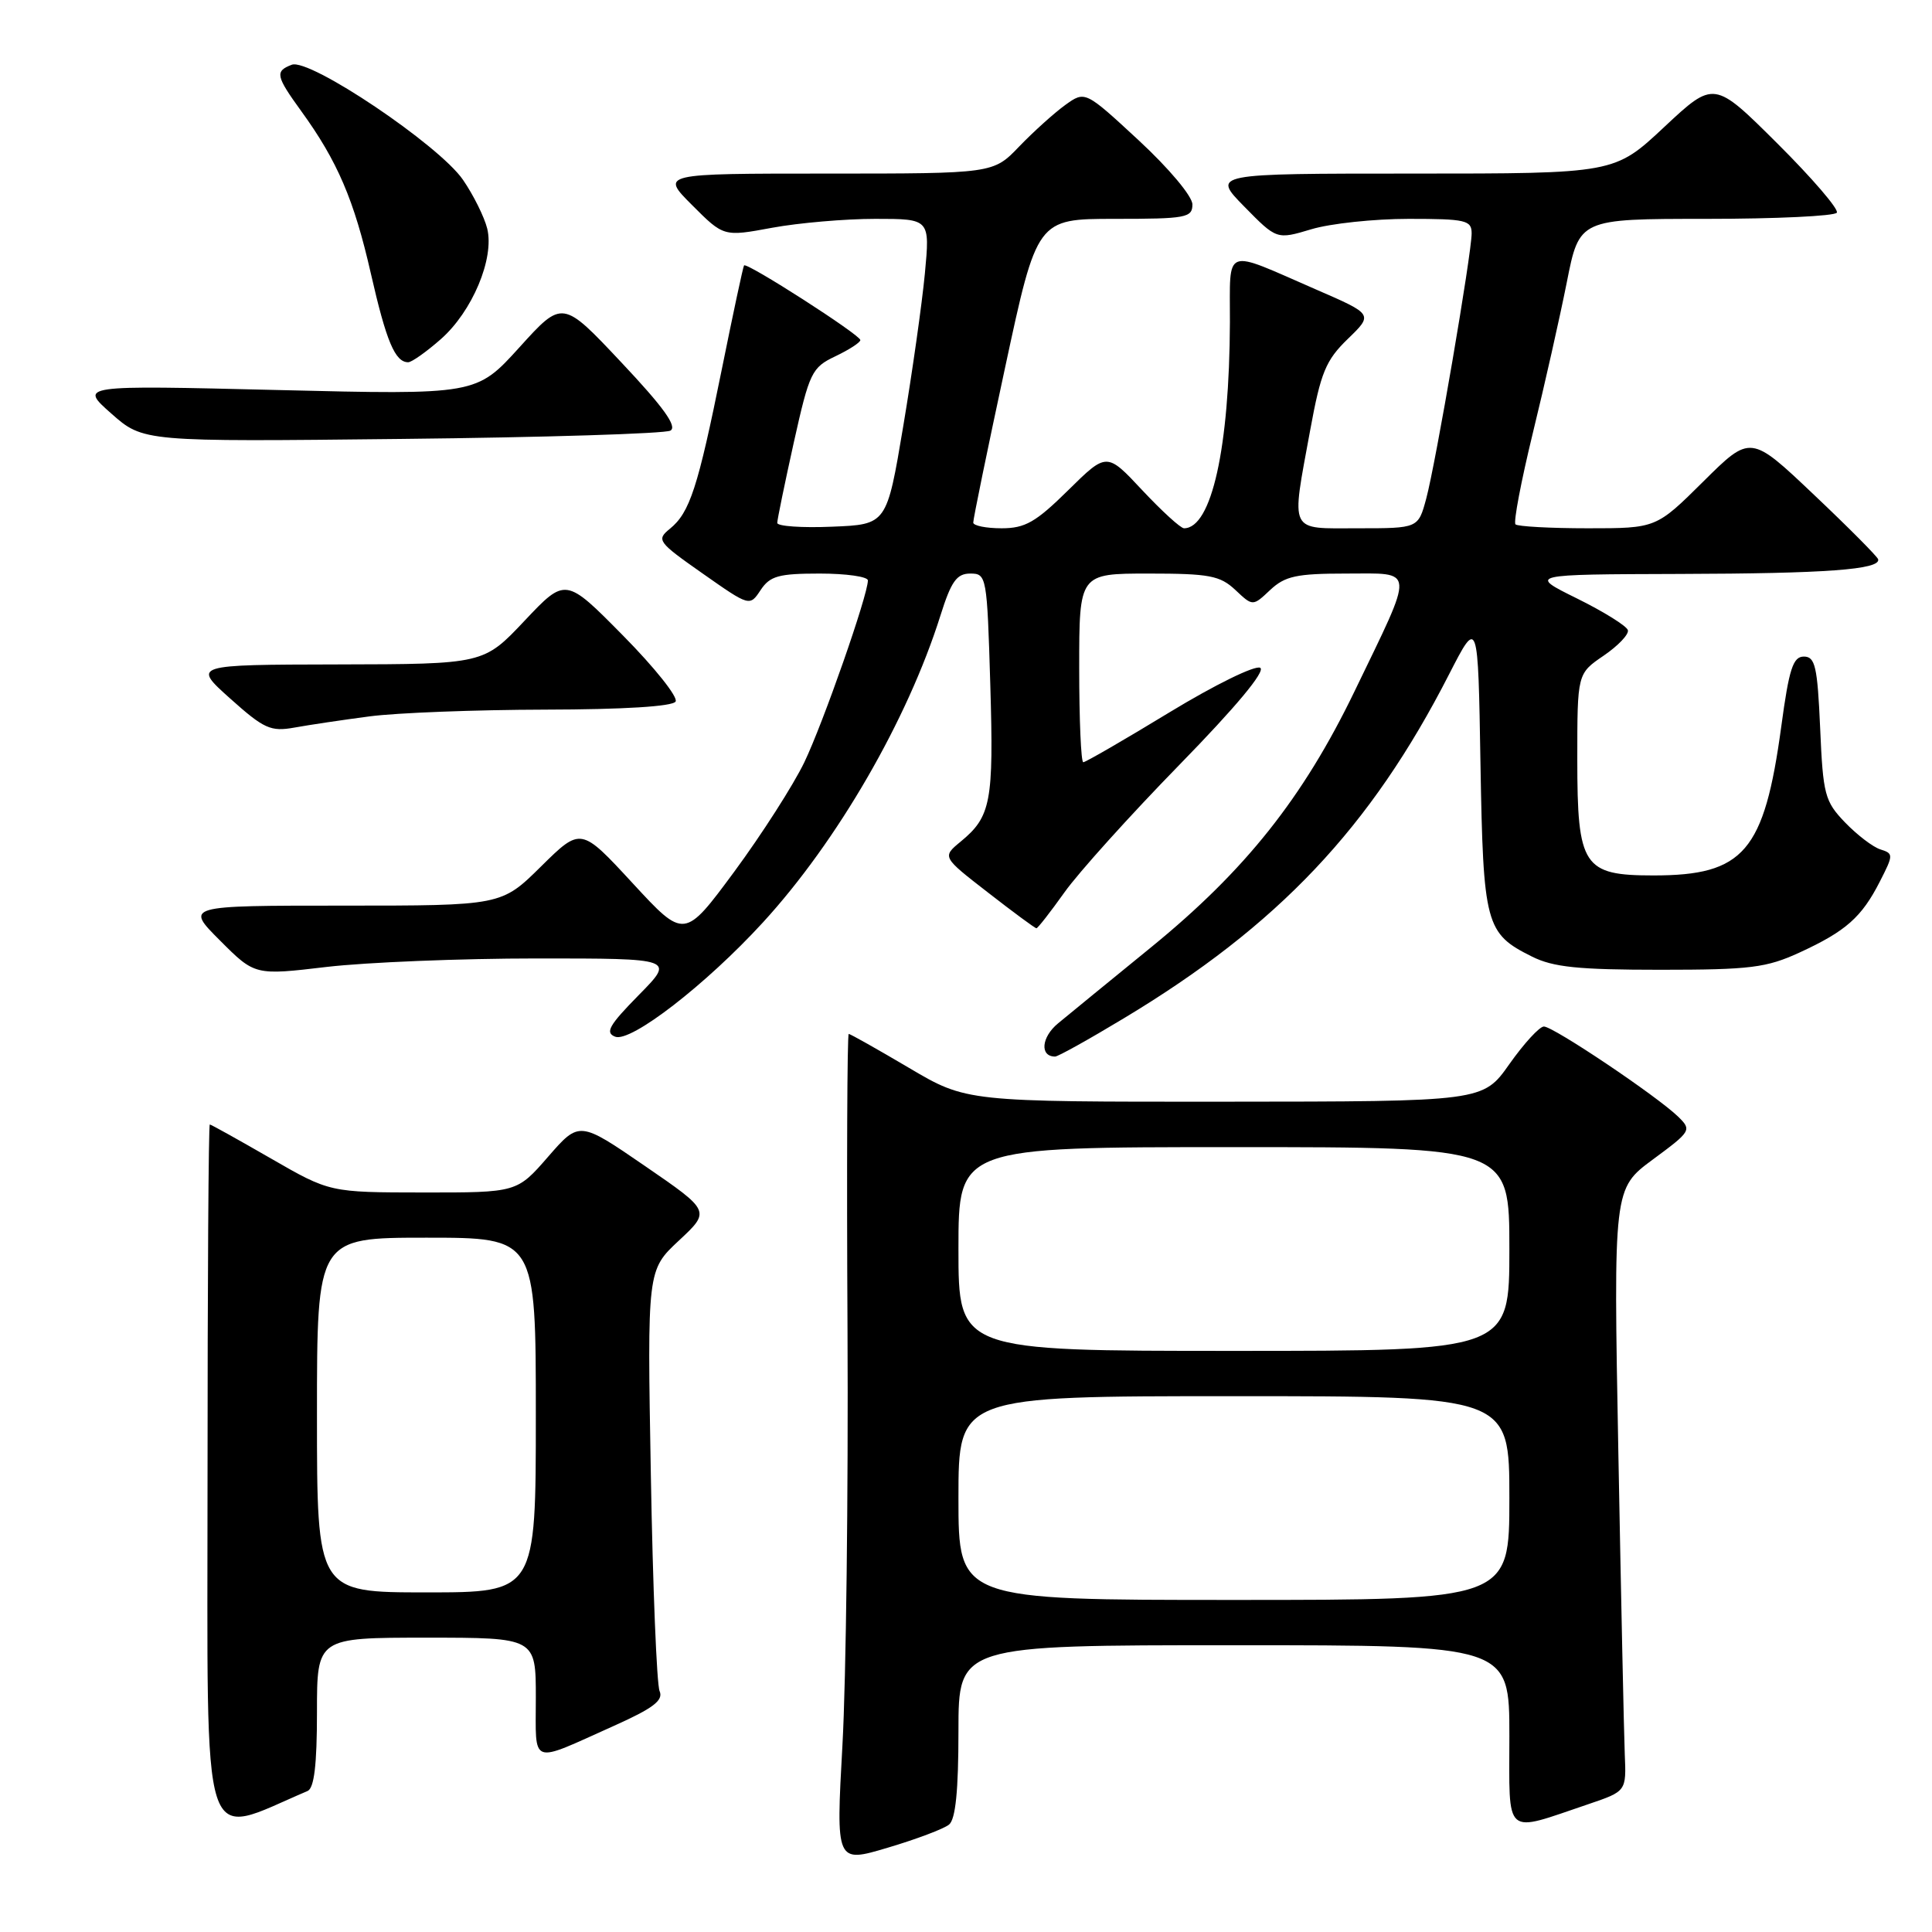 <?xml version="1.0" encoding="UTF-8" standalone="no"?>
<!DOCTYPE svg PUBLIC "-//W3C//DTD SVG 1.1//EN" "http://www.w3.org/Graphics/SVG/1.1/DTD/svg11.dtd" >
<svg xmlns="http://www.w3.org/2000/svg" xmlns:xlink="http://www.w3.org/1999/xlink" version="1.1" viewBox="0 0 256 256">
 <g >
 <path fill="currentColor"
d=" M 125.75 241.77 C 126.62 241.07 127.00 237.27 127.00 229.38 C 127.00 218.00 127.00 218.00 163.50 218.00 C 200.00 218.00 200.00 218.00 200.00 230.02 C 200.00 243.63 199.14 242.89 210.50 239.05 C 215.50 237.35 215.50 237.35 215.29 232.43 C 215.18 229.72 214.80 211.75 214.44 192.50 C 213.79 157.50 213.79 157.50 219.01 153.64 C 224.09 149.89 224.18 149.74 222.37 147.97 C 219.55 145.23 205.80 136.00 204.57 136.02 C 203.98 136.03 201.93 138.27 200.00 141.00 C 196.50 145.96 196.50 145.96 162.28 145.98 C 128.06 146.00 128.06 146.00 120.45 141.50 C 116.26 139.03 112.67 137.00 112.46 137.00 C 112.26 137.00 112.18 154.66 112.30 176.25 C 112.41 197.84 112.11 222.56 111.63 231.19 C 110.76 246.88 110.76 246.88 117.63 244.83 C 121.41 243.71 125.06 242.33 125.75 241.77 Z  M 40.75 237.32 C 41.63 236.94 42.00 233.86 42.00 226.89 C 42.00 217.00 42.00 217.00 56.50 217.00 C 71.00 217.00 71.00 217.00 71.00 224.97 C 71.00 234.07 70.09 233.73 81.29 228.71 C 86.56 226.35 87.93 225.31 87.40 224.08 C 87.02 223.21 86.50 210.30 86.24 195.40 C 85.76 168.30 85.76 168.30 89.96 164.38 C 94.15 160.47 94.15 160.47 85.46 154.50 C 76.76 148.53 76.76 148.53 72.63 153.27 C 68.50 158.02 68.50 158.02 56.10 158.01 C 43.70 158.00 43.70 158.00 35.89 153.50 C 31.60 151.03 27.96 149.00 27.80 149.00 C 27.63 149.00 27.50 170.07 27.50 195.83 C 27.50 246.99 26.36 243.43 40.75 237.32 Z  M 148.88 134.95 C 169.36 122.64 181.62 109.68 192.01 89.35 C 195.85 81.86 195.85 81.86 196.17 101.18 C 196.54 122.57 196.83 123.68 202.99 126.75 C 205.81 128.16 209.14 128.50 220.00 128.50 C 231.95 128.50 234.07 128.23 238.46 126.21 C 244.59 123.39 246.68 121.54 249.09 116.81 C 250.90 113.27 250.91 113.10 249.16 112.55 C 248.17 112.24 246.06 110.62 244.47 108.97 C 241.79 106.18 241.56 105.30 241.18 96.48 C 240.82 88.30 240.52 87.00 239.02 87.00 C 237.59 87.00 237.06 88.61 236.03 96.25 C 233.77 112.86 231.08 116.00 219.10 116.00 C 209.78 116.00 209.00 114.82 209.00 100.63 C 209.00 89.26 209.00 89.26 212.49 86.88 C 214.41 85.57 215.86 84.05 215.70 83.50 C 215.55 82.95 212.52 81.06 208.96 79.30 C 202.50 76.11 202.50 76.11 222.62 76.05 C 241.93 76.00 249.15 75.47 248.87 74.12 C 248.80 73.78 244.97 69.92 240.35 65.55 C 231.96 57.59 231.96 57.59 225.70 63.80 C 219.45 70.00 219.45 70.00 210.39 70.00 C 205.41 70.00 201.10 69.76 200.81 69.48 C 200.52 69.19 201.56 63.74 203.11 57.37 C 204.67 51.01 206.69 42.02 207.61 37.40 C 209.27 29.00 209.27 29.00 226.08 29.00 C 235.32 29.00 243.11 28.63 243.39 28.18 C 243.67 27.73 240.12 23.60 235.51 19.01 C 227.12 10.66 227.12 10.66 220.52 16.83 C 213.93 23.00 213.93 23.00 187.26 23.00 C 160.58 23.00 160.58 23.00 164.88 27.38 C 169.17 31.75 169.17 31.75 173.75 30.38 C 176.26 29.62 182.07 29.00 186.66 29.00 C 194.22 29.00 195.00 29.18 195.00 30.92 C 195.00 33.62 190.25 61.36 188.98 66.08 C 187.92 70.00 187.92 70.00 179.96 70.00 C 170.66 70.00 171.07 70.85 173.61 56.98 C 175.01 49.34 175.67 47.74 178.59 44.91 C 181.96 41.65 181.96 41.65 174.43 38.38 C 161.93 32.94 163.00 32.53 162.97 42.68 C 162.91 59.34 160.54 70.00 156.89 70.00 C 156.44 70.00 153.96 67.73 151.36 64.96 C 146.65 59.92 146.65 59.92 141.54 64.96 C 137.25 69.19 135.84 70.00 132.72 70.00 C 130.67 70.00 128.98 69.66 128.96 69.25 C 128.94 68.84 130.83 59.61 133.17 48.75 C 137.41 29.00 137.41 29.00 147.71 29.00 C 157.16 29.00 158.00 28.85 158.00 27.09 C 158.00 26.01 154.91 22.33 150.89 18.60 C 143.78 12.02 143.78 12.02 141.14 13.92 C 139.69 14.97 136.95 17.44 135.05 19.41 C 131.61 23.00 131.61 23.00 109.57 23.00 C 87.53 23.00 87.53 23.00 91.71 27.18 C 95.89 31.37 95.89 31.37 102.31 30.18 C 105.84 29.53 111.99 29.00 115.98 29.00 C 123.23 29.00 123.23 29.00 122.55 36.25 C 122.17 40.24 120.88 49.35 119.68 56.50 C 117.50 69.50 117.50 69.50 110.25 69.79 C 106.26 69.96 103.00 69.73 102.99 69.29 C 102.99 68.86 103.98 64.06 105.18 58.64 C 107.26 49.32 107.56 48.70 110.69 47.21 C 112.51 46.34 114.00 45.38 114.00 45.06 C 114.00 44.38 98.93 34.70 98.59 35.17 C 98.46 35.35 97.13 41.58 95.63 49.00 C 92.47 64.63 91.40 67.92 88.77 70.06 C 86.95 71.54 87.14 71.81 93.10 75.99 C 99.34 80.37 99.34 80.37 100.79 78.18 C 102.03 76.32 103.17 76.00 108.62 76.00 C 112.13 76.00 115.00 76.41 115.00 76.91 C 115.00 78.86 109.08 95.79 106.58 101.00 C 105.12 104.03 100.95 110.54 97.31 115.48 C 90.68 124.45 90.68 124.45 83.83 117.03 C 76.97 109.60 76.97 109.60 71.70 114.80 C 66.44 120.00 66.44 120.00 45.48 120.00 C 24.53 120.00 24.53 120.00 29.15 124.62 C 33.77 129.25 33.77 129.25 43.31 128.12 C 48.55 127.51 61.07 127.00 71.13 127.00 C 89.42 127.00 89.42 127.00 84.63 131.86 C 80.70 135.86 80.14 136.84 81.52 137.37 C 83.59 138.16 93.55 130.46 101.09 122.23 C 110.95 111.47 120.25 95.40 124.61 81.57 C 126.04 77.02 126.77 76.00 128.57 76.00 C 130.73 76.00 130.79 76.34 131.22 90.75 C 131.68 106.27 131.31 108.21 127.29 111.52 C 124.83 113.55 124.83 113.55 130.92 118.27 C 134.26 120.87 137.15 123.00 137.33 123.00 C 137.51 123.00 139.18 120.86 141.04 118.25 C 142.89 115.64 149.75 108.03 156.27 101.35 C 163.76 93.68 167.71 88.94 166.99 88.49 C 166.35 88.10 160.98 90.73 154.96 94.39 C 148.98 98.03 143.84 101.00 143.54 101.00 C 143.24 101.00 143.00 95.38 143.00 88.50 C 143.00 76.00 143.00 76.00 152.19 76.00 C 160.24 76.00 161.66 76.27 163.69 78.17 C 166.00 80.35 166.00 80.35 168.31 78.17 C 170.28 76.33 171.80 76.00 178.38 76.00 C 187.61 76.00 187.54 74.92 179.47 91.63 C 172.66 105.72 165.01 115.34 152.55 125.50 C 147.15 129.90 141.60 134.44 140.21 135.59 C 137.98 137.42 137.75 140.00 139.81 140.00 C 140.19 140.00 144.27 137.73 148.88 134.95 Z  M 49.00 94.92 C 52.58 94.45 63.01 94.05 72.19 94.03 C 82.64 94.01 89.12 93.61 89.52 92.96 C 89.88 92.39 86.74 88.45 82.55 84.21 C 74.94 76.50 74.94 76.50 69.51 82.25 C 64.09 88.00 64.09 88.00 44.79 88.04 C 25.50 88.08 25.50 88.08 30.50 92.56 C 34.98 96.57 35.86 96.97 39.00 96.41 C 40.92 96.06 45.42 95.39 49.00 94.92 Z  M 88.83 57.06 C 89.78 56.54 87.93 53.96 82.34 48.03 C 74.53 39.72 74.53 39.72 68.83 46.02 C 63.12 52.32 63.12 52.32 36.81 51.68 C 10.50 51.04 10.50 51.04 14.74 54.79 C 18.98 58.54 18.98 58.54 53.24 58.16 C 72.08 57.96 88.10 57.46 88.83 57.06 Z  M 58.40 44.95 C 62.57 41.29 65.53 34.26 64.56 30.29 C 64.18 28.76 62.74 25.85 61.35 23.83 C 58.19 19.22 41.01 7.67 38.66 8.58 C 36.41 9.44 36.54 10.06 39.92 14.73 C 44.72 21.35 46.92 26.49 49.14 36.24 C 51.19 45.24 52.35 48.00 54.09 48.00 C 54.55 48.00 56.49 46.63 58.40 44.95 Z  M 127.00 198.50 C 127.00 185.00 127.00 185.00 163.50 185.00 C 200.00 185.00 200.00 185.00 200.00 198.50 C 200.00 212.00 200.00 212.00 163.50 212.00 C 127.00 212.00 127.00 212.00 127.00 198.50 Z  M 127.00 165.50 C 127.00 152.00 127.00 152.00 163.50 152.00 C 200.00 152.00 200.00 152.00 200.00 165.50 C 200.00 179.00 200.00 179.00 163.50 179.00 C 127.00 179.00 127.00 179.00 127.00 165.50 Z  M 42.00 187.50 C 42.00 164.00 42.00 164.00 56.50 164.00 C 71.00 164.00 71.00 164.00 71.00 187.50 C 71.00 211.00 71.00 211.00 56.50 211.00 C 42.00 211.00 42.00 211.00 42.00 187.50 Z "/>
</g>
</svg>
